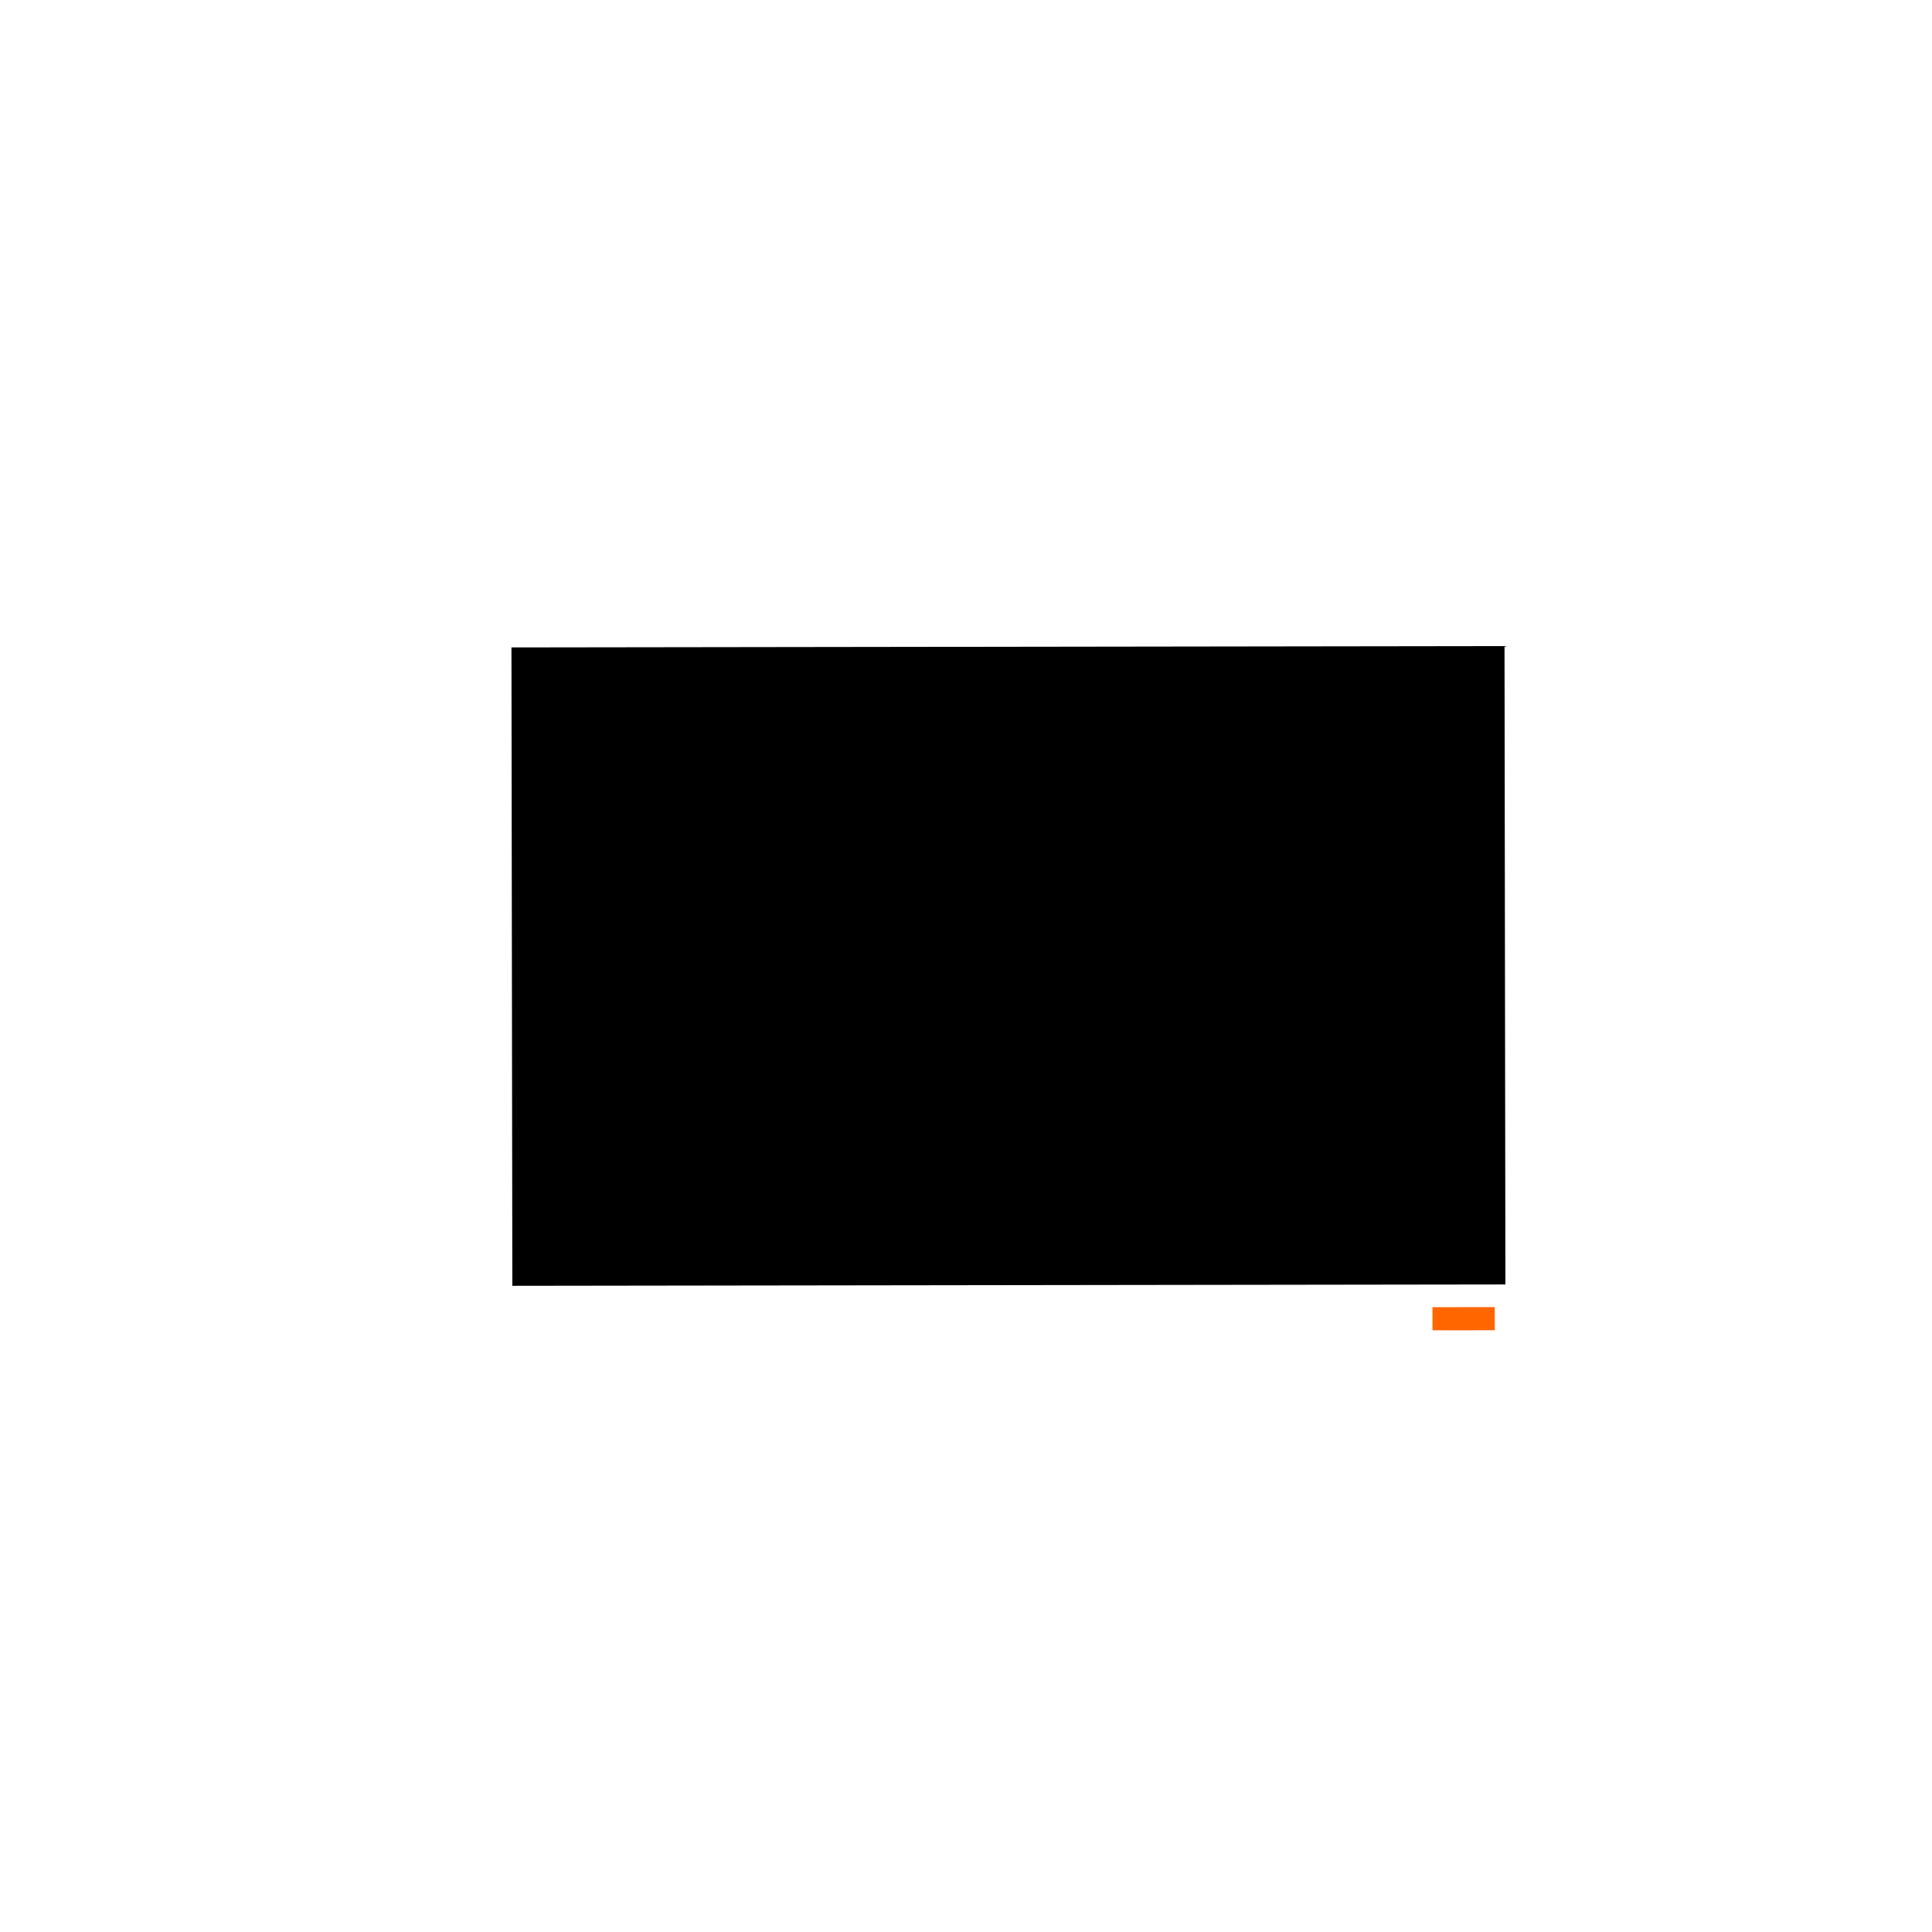 <?xml version="1.0" encoding="UTF-8" standalone="no"?>
<svg
   xmlns:dc="http://purl.org/dc/elements/1.1/"
   xmlns:cc="http://creativecommons.org/ns#"
   xmlns:rdf="http://www.w3.org/1999/02/22-rdf-syntax-ns#"
   xmlns:svg="http://www.w3.org/2000/svg"
   xmlns="http://www.w3.org/2000/svg"
   xmlns:sodipodi="http://sodipodi.sourceforge.net/DTD/sodipodi-0.dtd"
   xmlns:inkscape="http://www.inkscape.org/namespaces/inkscape"
   viewBox="0 0 22 22"
   id="svg2"
   version="1.1"
   inkscape:version="0.91 r13725"
   sodipodi:docname="backlight.svg"
   inkscape:export-filename="/home/dev/development/projects/current/led/led-frame-remote/resources/correctors/backlight.png"
   inkscape:export-xdpi="523.63635"
   inkscape:export-ydpi="523.63635">
  <sodipodi:namedview
     pagecolor="#ffffff"
     bordercolor="#666666"
     borderopacity="1"
     objecttolerance="10000"
     gridtolerance="10000"
     guidetolerance="10000"
     inkscape:pageopacity="0"
     inkscape:pageshadow="2"
     inkscape:window-width="1729"
     inkscape:window-height="915"
     id="namedview93"
     showgrid="true"
     inkscape:zoom="19"
     inkscape:cx="-17.267837"
     inkscape:cy="10.933128"
     inkscape:window-x="0"
     inkscape:window-y="40"
     inkscape:window-maximized="0"
     inkscape:current-layer="g4255"
     inkscape:snap-object-midpoints="true"
     inkscape:snap-bbox="true"
     inkscape:bbox-paths="true"
     inkscape:bbox-nodes="true"
     inkscape:snap-bbox-edge-midpoints="true"
     inkscape:snap-bbox-midpoints="true"
     showguides="true">
    <inkscape:grid
       type="xygrid"
       id="grid4192"
       spacingx="0.1"
       spacingy="0.1"
       dotted="true" />
  </sodipodi:namedview>
  <defs
     id="defs4">
    <linearGradient
       id="linearGradient5213"
       y1="523.8"
       y2="539.8"
       x1="424.57"
       x2="408.57"
       gradientUnits="userSpaceOnUse">
      <stop
         style="stop-color:#4000ff;stop-opacity:1"
         stop-color="#c1cc00"
         id="stop5215" />
      <stop
         offset="0.779"
         id="stop5217"
         stop-color="#c1cc00"
         style="stop-color:#31e2f5;stop-opacity:1" />
      <stop
         style="stop-color:#00ff00;stop-opacity:1"
         offset="1"
         stop-color="#f25c13"
         id="stop5219" />
    </linearGradient>
    <inkscape:perspective
       sodipodi:type="inkscape:persp3d"
       inkscape:vp_x="0 : 11 : 1"
       inkscape:vp_y="0 : 1000 : 0"
       inkscape:vp_z="22 : 11 : 1"
       inkscape:persp3d-origin="11 : 7.3333333 : 1"
       id="perspective5185" />
    <linearGradient
       gradientUnits="userSpaceOnUse"
       x2="408.57"
       x1="424.57"
       y2="539.8"
       y1="523.8"
       id="linearGradient4221">
      <stop
         id="stop4225"
         stop-color="#dfcd00"
         offset="0" />
      <stop
         id="stop4231"
         stop-color="#f25c13"
         offset="1" />
    </linearGradient>
    <linearGradient
       gradientUnits="userSpaceOnUse"
       x2="24"
       x1="8"
       y2="8"
       y1="24"
       id="linearGradient4180">
      <stop
         id="stop4182"
         stop-color="#e81877"
         style="stop-color:#ff0175;stop-opacity:1" />
      <stop
         id="stop4191"
         stop-color="#018dcb"
         offset="1"
         style="stop-color:#018bff;stop-opacity:1" />
    </linearGradient>
    <linearGradient
       gradientUnits="userSpaceOnUse"
       x2="24"
       x1="8"
       y2="8"
       y1="24"
       id="linearGradient4204">
      <stop
         id="stop4206"
         stop-color="#e81877"
         style="stop-color:#007d44;stop-opacity:1" />
      <stop
         id="stop4214"
         stop-color="#018dcb"
         offset="1" />
    </linearGradient>
    <linearGradient
       gradientUnits="userSpaceOnUse"
       x2="24"
       x1="8"
       y2="8"
       y1="24"
       id="linearGradient4174">
      <stop
         id="stop4176"
         stop-color="#e81877" />
      <stop
         id="stop4184"
         stop-color="#018dcb"
         offset="1" />
    </linearGradient>
    <linearGradient
       gradientUnits="userSpaceOnUse"
       x2="408.57"
       x1="424.57"
       y2="539.8"
       y1="523.8"
       id="linearGradient7211">
      <stop
         id="stop7213"
         stop-color="#c1cc00"
         style="stop-color:#409bff;stop-opacity:1" />
      <stop
         style="stop-color:#31e2e2;stop-opacity:1"
         stop-color="#c1cc00"
         id="stop4204"
         offset="0.851" />
      <stop
         id="stop7221"
         stop-color="#f25c13"
         offset="1"
         style="stop-color:#2cff68;stop-opacity:1" />
    </linearGradient>
    <path
       fill="url(#0)"
       id="H"
       d="m24 8c-8.864 0-16 7.136-16 16h16v-16" />
    <path
       fill="url(#3)"
       id="I"
       d="m408.571 539.798c8.864 0 16-7.136 16-16h-16v16" />
    <path
       fill="url(#1)"
       id="J"
       d="m408.571 539.798c-8.864 0-16-7.136-16-16h16v16" />
    <linearGradient
       id="3"
       y1="523.8"
       y2="539.8"
       x1="424.57"
       x2="408.57"
       gradientUnits="userSpaceOnUse">
      <stop
         stop-color="#c1cc00"
         id="stop10" />
      <stop
         offset="0.312"
         stop-color="#dfcd00"
         id="stop12" />
      <stop
         offset="0.562"
         stop-color="#f0cc00"
         id="stop14" />
      <stop
         offset="0.75"
         stop-color="#fd8c08"
         id="stop16" />
      <stop
         offset="1"
         stop-color="#f25c13"
         id="stop18" />
    </linearGradient>
    <linearGradient
       id="0"
       y1="24"
       y2="8"
       x1="8"
       x2="24"
       gradientUnits="userSpaceOnUse">
      <stop
         stop-color="#e81877"
         id="stop21" />
      <stop
         offset="0.312"
         stop-color="#dd1d8c"
         id="stop23" />
      <stop
         offset="0.562"
         stop-color="#6d57b1"
         id="stop25" />
      <stop
         offset="0.75"
         stop-color="#2a78c1"
         id="stop27" />
      <stop
         offset="1"
         stop-color="#018dcb"
         id="stop29" />
    </linearGradient>
    <linearGradient
       id="2"
       y1="523.8"
       y2="507.8"
       x1="424.57"
       x2="408.57"
       gradientUnits="userSpaceOnUse">
      <stop
         stop-color="#bec900"
         id="stop32" />
      <stop
         offset="0.312"
         stop-color="#9ec80a"
         id="stop34" />
      <stop
         offset="0.562"
         stop-color="#71b93d"
         id="stop36" />
      <stop
         offset="0.75"
         stop-color="#35a48f"
         id="stop38" />
      <stop
         offset="1"
         stop-color="#018fca"
         id="stop40" />
    </linearGradient>
    <linearGradient
       id="1"
       y1="523.8"
       y2="539.8"
       x1="392.57"
       x2="408.57"
       gradientUnits="userSpaceOnUse">
      <stop
         stop-color="#e51561"
         id="stop43" />
      <stop
         offset="0.312"
         stop-color="#e4156c"
         id="stop45" />
      <stop
         offset="0.562"
         stop-color="#e71e2c"
         id="stop47" />
      <stop
         offset="0.75"
         stop-color="#e8301e"
         id="stop49" />
      <stop
         offset="1"
         stop-color="#e6320e"
         id="stop51" />
    </linearGradient>
    <filter
       inkscape:collect="always"
       style="color-interpolation-filters:sRGB"
       id="filter4767"
       x="-0.233"
       width="1.467"
       y="-0.341"
       height="1.683">
      <feGaussianBlur
         inkscape:collect="always"
         stdDeviation="3.058"
         id="feGaussianBlur4769" />
    </filter>
  </defs>
  <g
     transform="matrix(1.249 0 0 1.249 -2.738 -1289.52)"
     id="g53">
    <g
       transform="matrix(0.104 0.386 -0.386 0.104 171.08 829.27)"
       id="g83">
      <g
         id="g4255">
        <rect
           style="opacity:0.4;fill:#ffffff;fill-opacity:1;stroke:none;stroke-width:0.974;stroke-miterlimit:4;stroke-dasharray:none;stroke-opacity:1;filter:url(#filter4767)"
           id="rect4251"
           width="31.452"
           height="21.505"
           x="-415.925"
           y="519.466"
           transform="matrix(0.259,-0.966,0.966,0.259,-0.46,-0.123)" />
        <rect
           style="opacity:1;fill:#000000;fill-opacity:1;stroke:none;stroke-width:1.008;stroke-miterlimit:4;stroke-dasharray:none;stroke-opacity:1"
           id="rect5691"
           width="22.98"
           height="14.875"
           x="-411.702"
           y="522.258"
           transform="matrix(0.259,-0.966,0.966,0.259,0,0)" />
        <path
           inkscape:connector-curvature="0"
           style="fill:#ffffff;fill-opacity:1;stroke:none"
           d="m 396.133,533.861 17.189,4.606 0.419,-1.563 2.512,-9.376 3.125,0.837 -1.256,4.688 1.563,0.419 3.35,-12.501 -1.563,-0.419 -1.256,4.688 -3.125,-0.837 2.512,-9.376 0.419,-1.563 -17.189,-4.606 -0.419,1.563 -5.862,21.876 -0.419,1.563 z m 1.981,-1.144 5.862,-21.876 14.063,3.768 -5.862,21.876 -14.063,-3.768 z"
           id="rect4211"
           class="ColorScheme-Text" />
        <rect
           style="opacity:1;fill:#ff6600;fill-opacity:1;stroke:none;stroke-width:1.008;stroke-miterlimit:4;stroke-dasharray:none;stroke-opacity:1"
           id="rect5691-3"
           width="1.42"
           height="0.528"
           x="-390.412"
           y="537.498"
           transform="matrix(0.259,-0.966,0.966,0.259,0,0)" />
      </g>
    </g>
  </g>
</svg>

